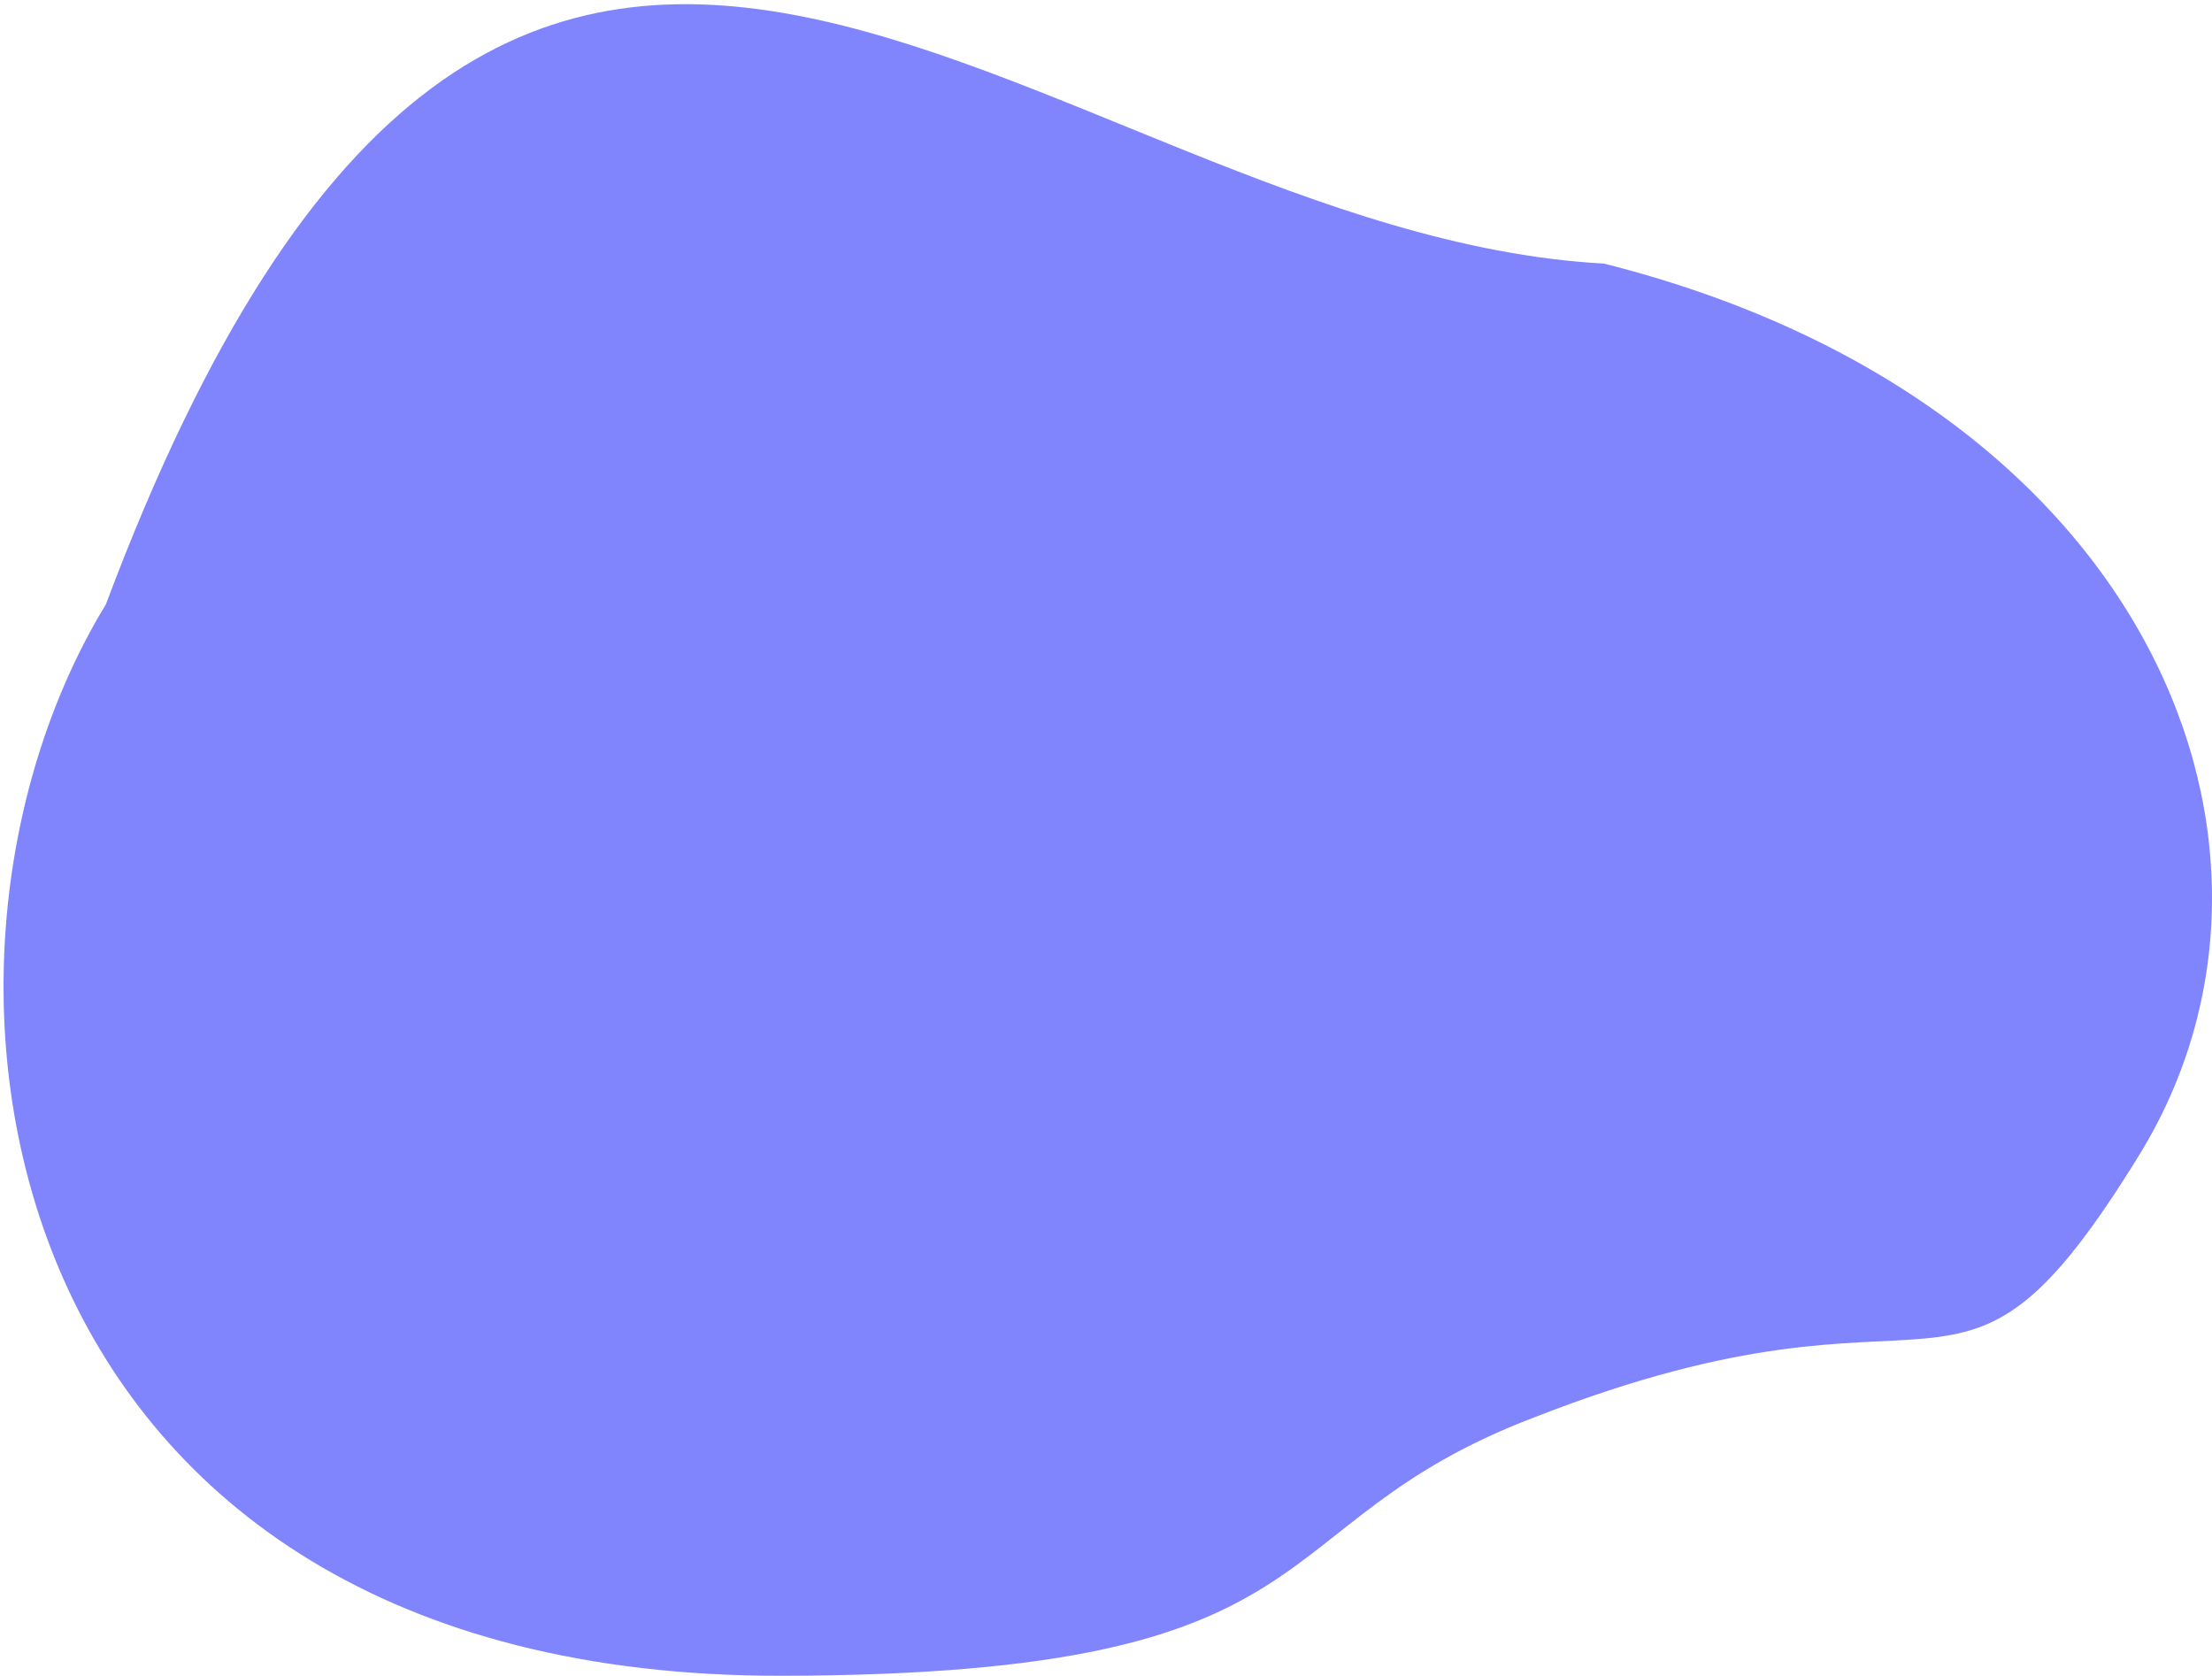 <svg width="433" height="328" viewBox="0 0 433 328" fill="none" xmlns="http://www.w3.org/2000/svg">
<path fill-rule="evenodd" clip-rule="evenodd" d="M300.385 277.399C382.622 245.218 382.115 285.616 418.769 226.045C455.423 166.474 421.542 78.705 313.98 51.591C202 45.5 100.503 -94.436 20.713 118.319C-23 190 -2.051 328.317 153.18 327.999C264.303 327.769 244.806 298.545 300.385 277.399Z" fill="#8185FD"/>
</svg>
